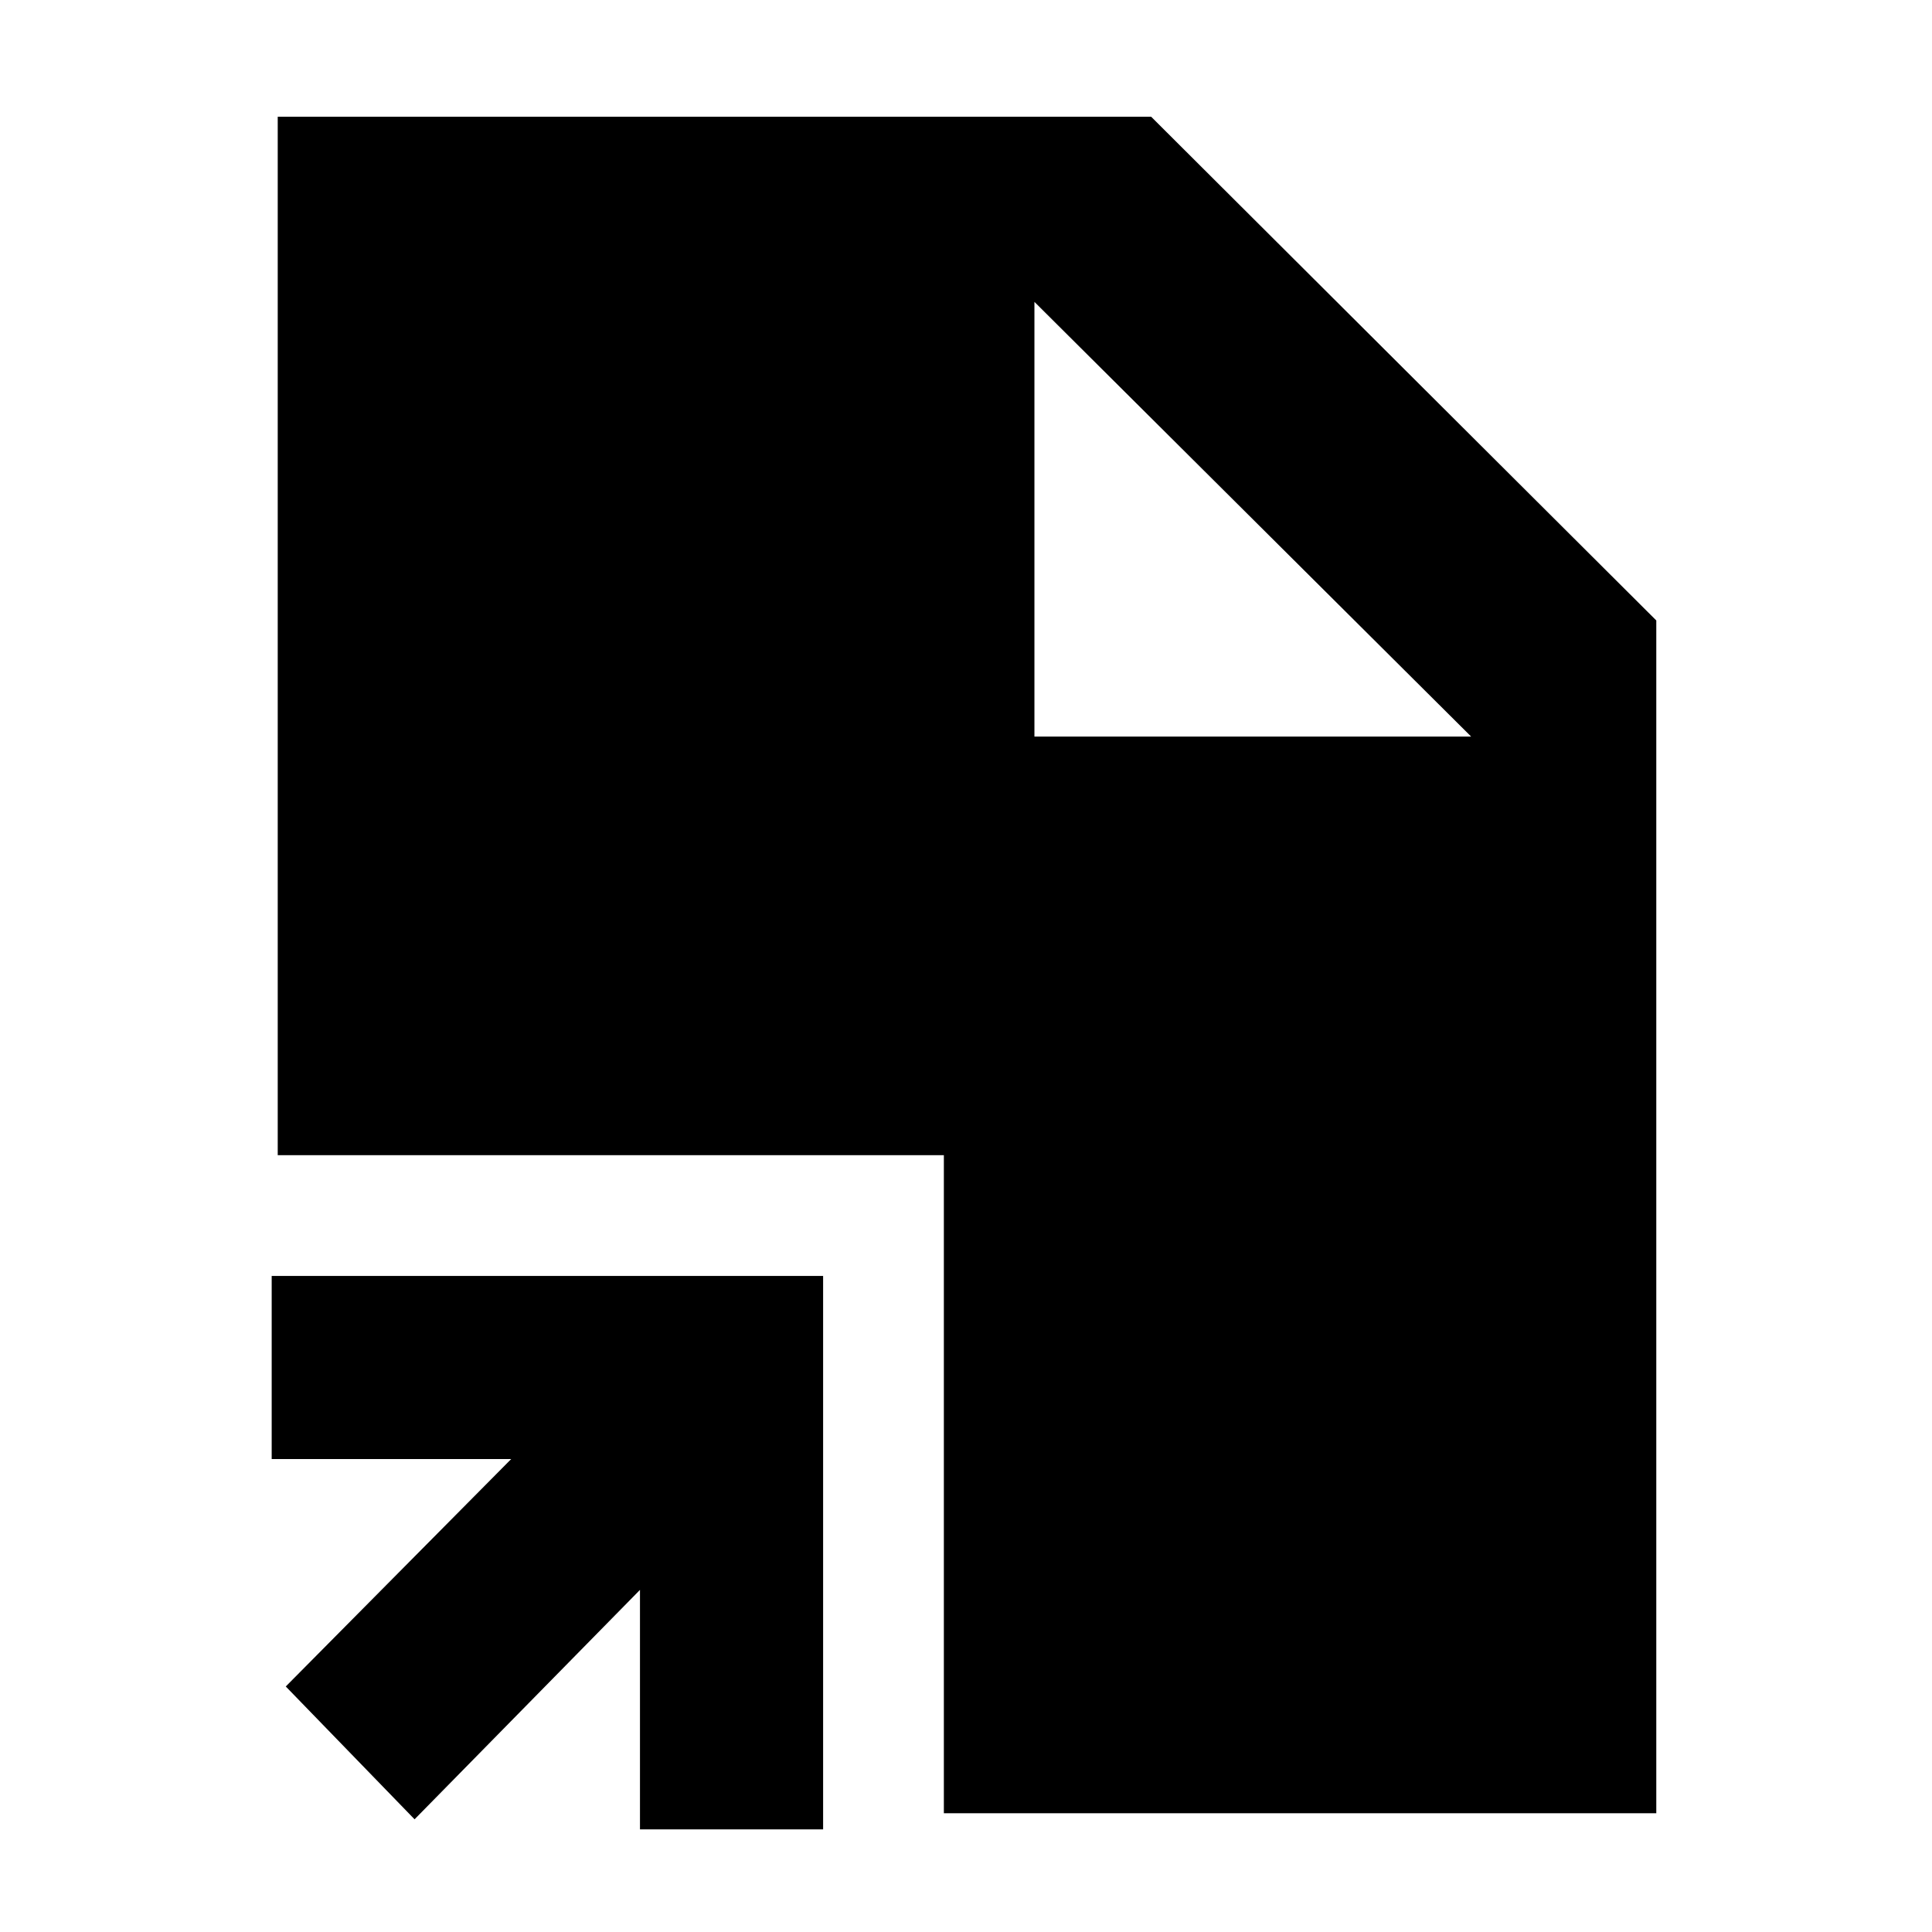 <svg xmlns="http://www.w3.org/2000/svg" height="48" viewBox="0 -960 960 960" width="48"><path d="m206-56-64-66 112-113H135v-91h274v275h-91v-119L206-56Zm263-3v-327H138v-516h434l251 250.3V-59H469Zm45-535h217L514-810l217 216-217-216v216Z"/></svg>
